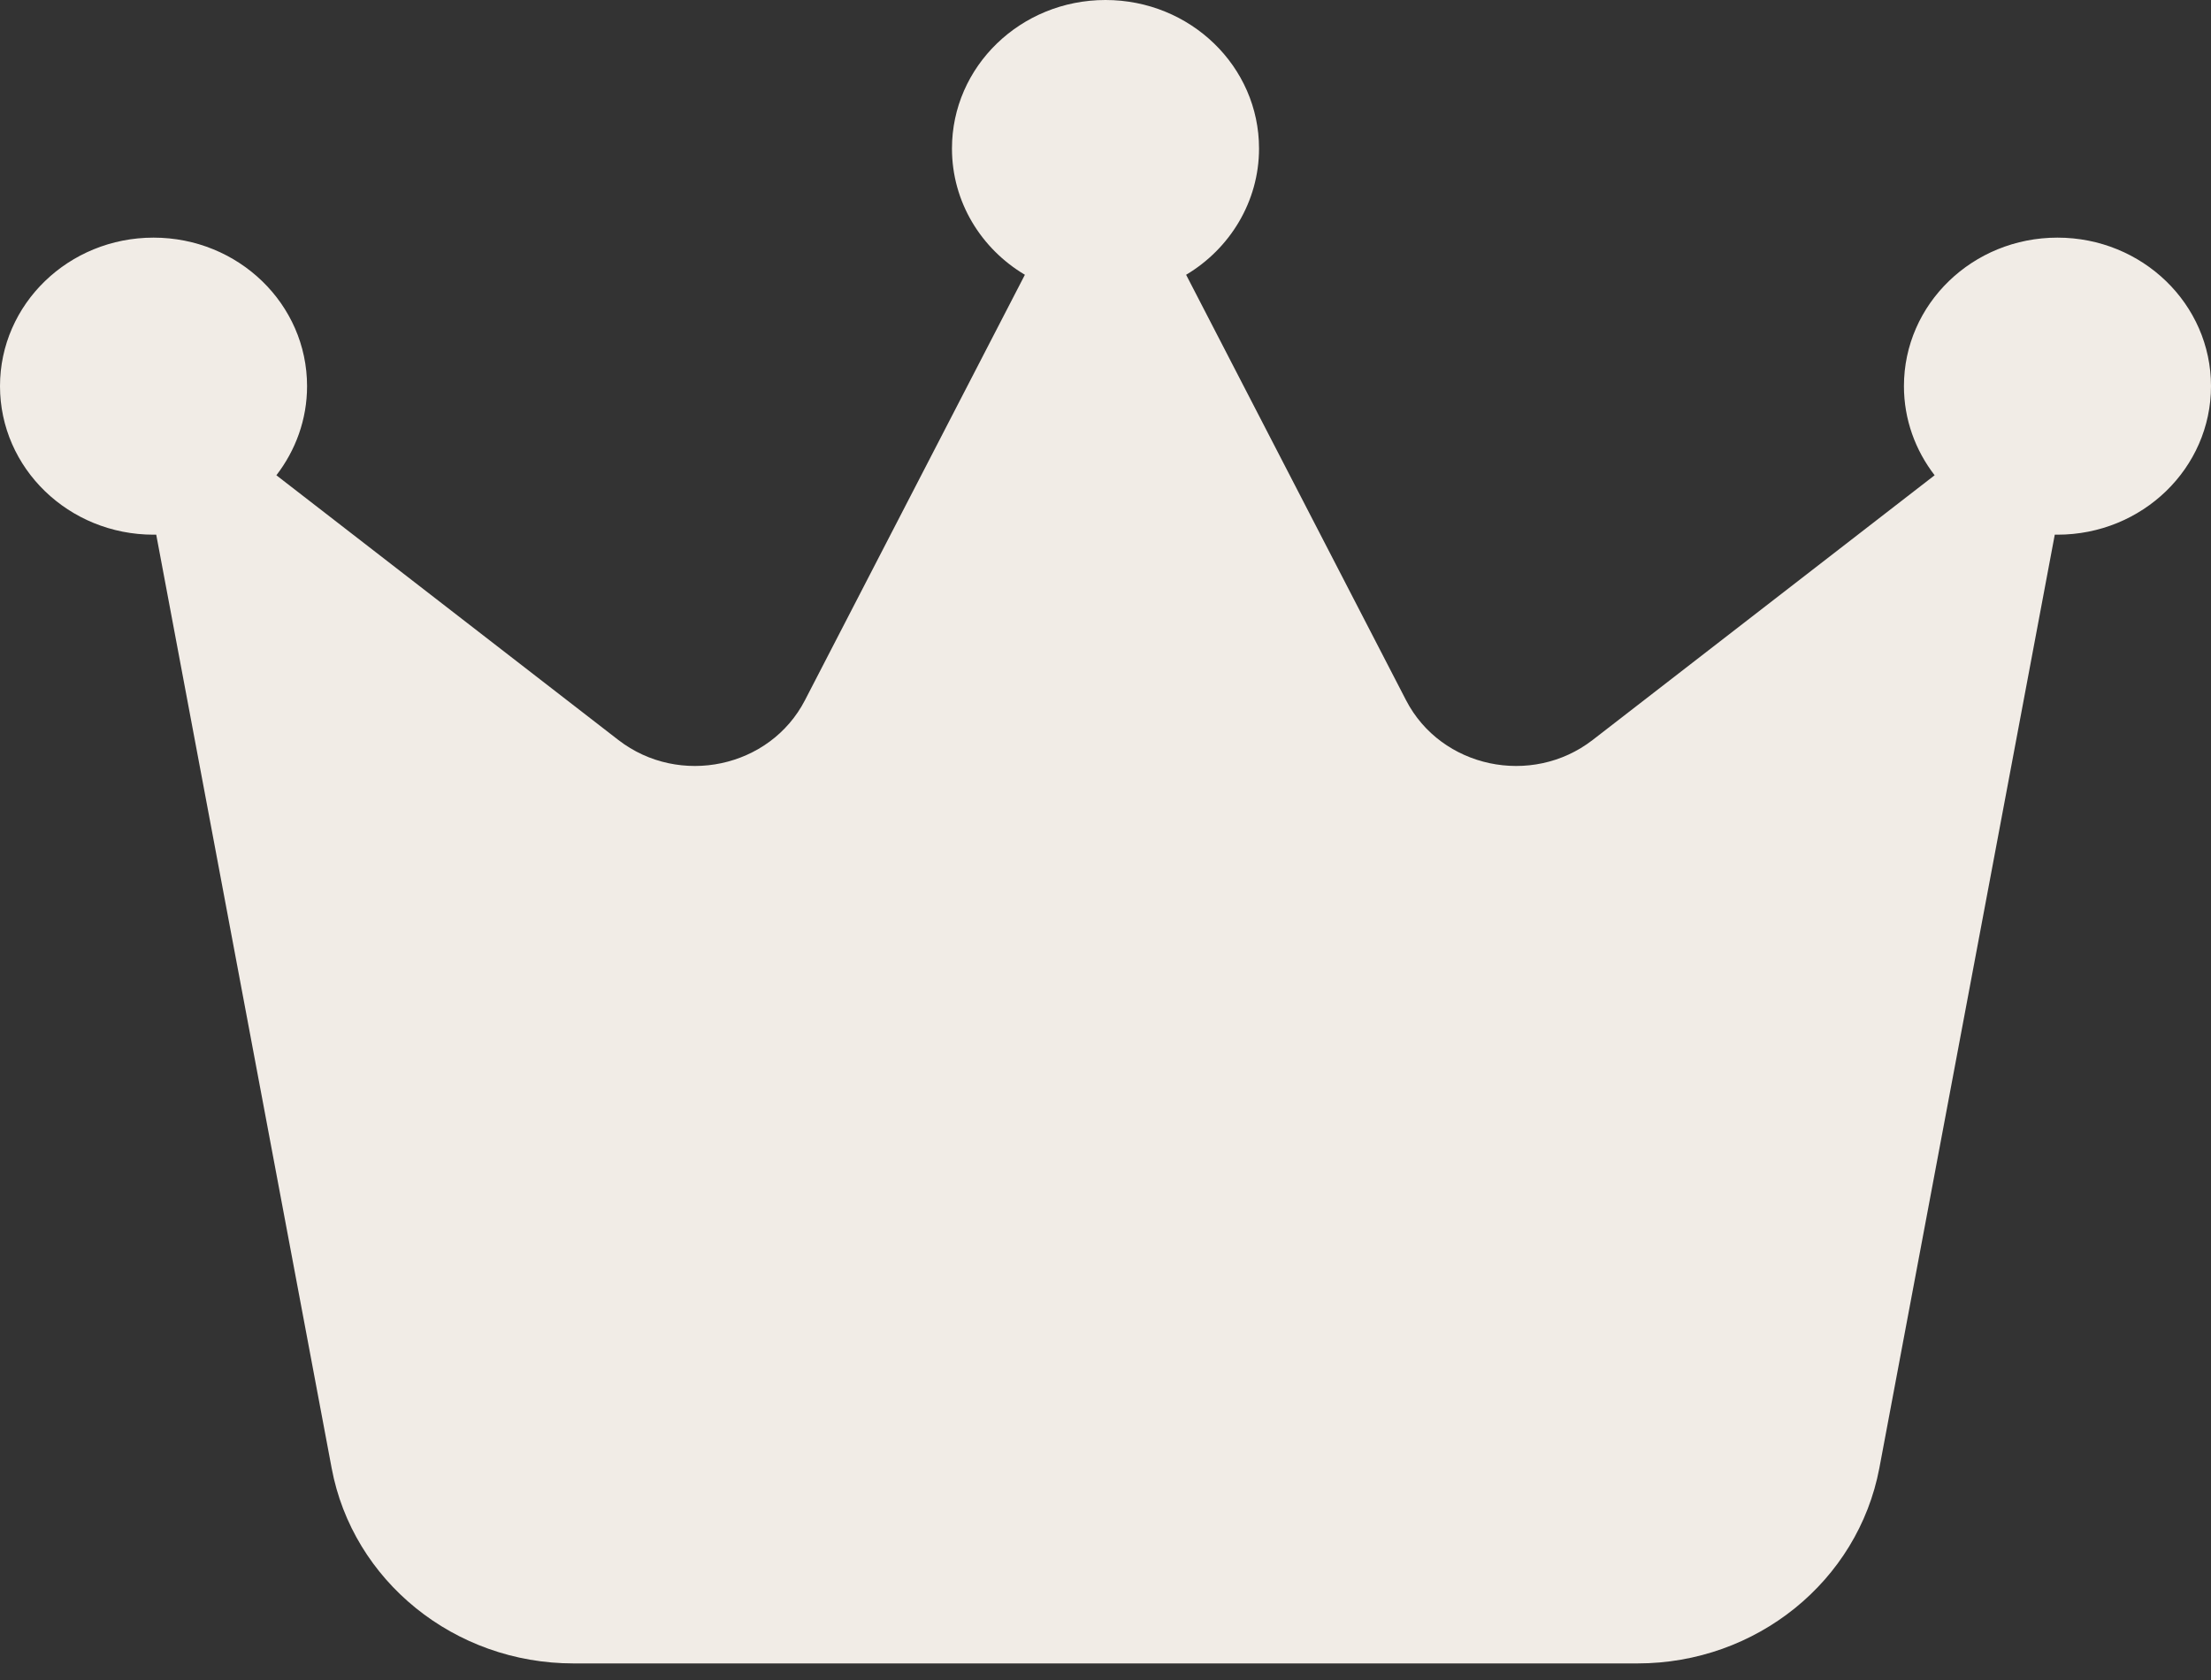 <svg width="50" height="38" viewBox="0 0 50 38" fill="none" xmlns="http://www.w3.org/2000/svg">
<rect x="0" y="0" width="50" height="38" fill="#333333" stroke="none"/>
<path d="M26.823 6.215C27.812 5.627 28.472 4.56 28.472 3.359C28.472 1.503 26.918 0 25 0C23.082 0 21.528 1.503 21.528 3.359C21.528 4.569 22.188 5.627 23.177 6.215L18.203 15.839C17.413 17.368 15.365 17.805 13.984 16.738L6.25 10.75C6.684 10.187 6.944 9.49 6.944 8.734C6.944 6.878 5.391 5.375 3.472 5.375C1.554 5.375 0 6.878 0 8.734C0 10.59 1.554 12.094 3.472 12.094C3.49 12.094 3.516 12.094 3.533 12.094L7.5 33.207C7.977 35.761 10.278 37.625 12.969 37.625H37.031C39.714 37.625 42.014 35.769 42.5 33.207L46.467 12.094C46.484 12.094 46.51 12.094 46.528 12.094C48.446 12.094 50 10.59 50 8.734C50 6.878 48.446 5.375 46.528 5.375C44.609 5.375 43.056 6.878 43.056 8.734C43.056 9.49 43.316 10.187 43.75 10.75L36.016 16.738C34.635 17.805 32.587 17.368 31.797 15.839L26.823 6.215Z" fill="#F1ECE6"/>
</svg>
